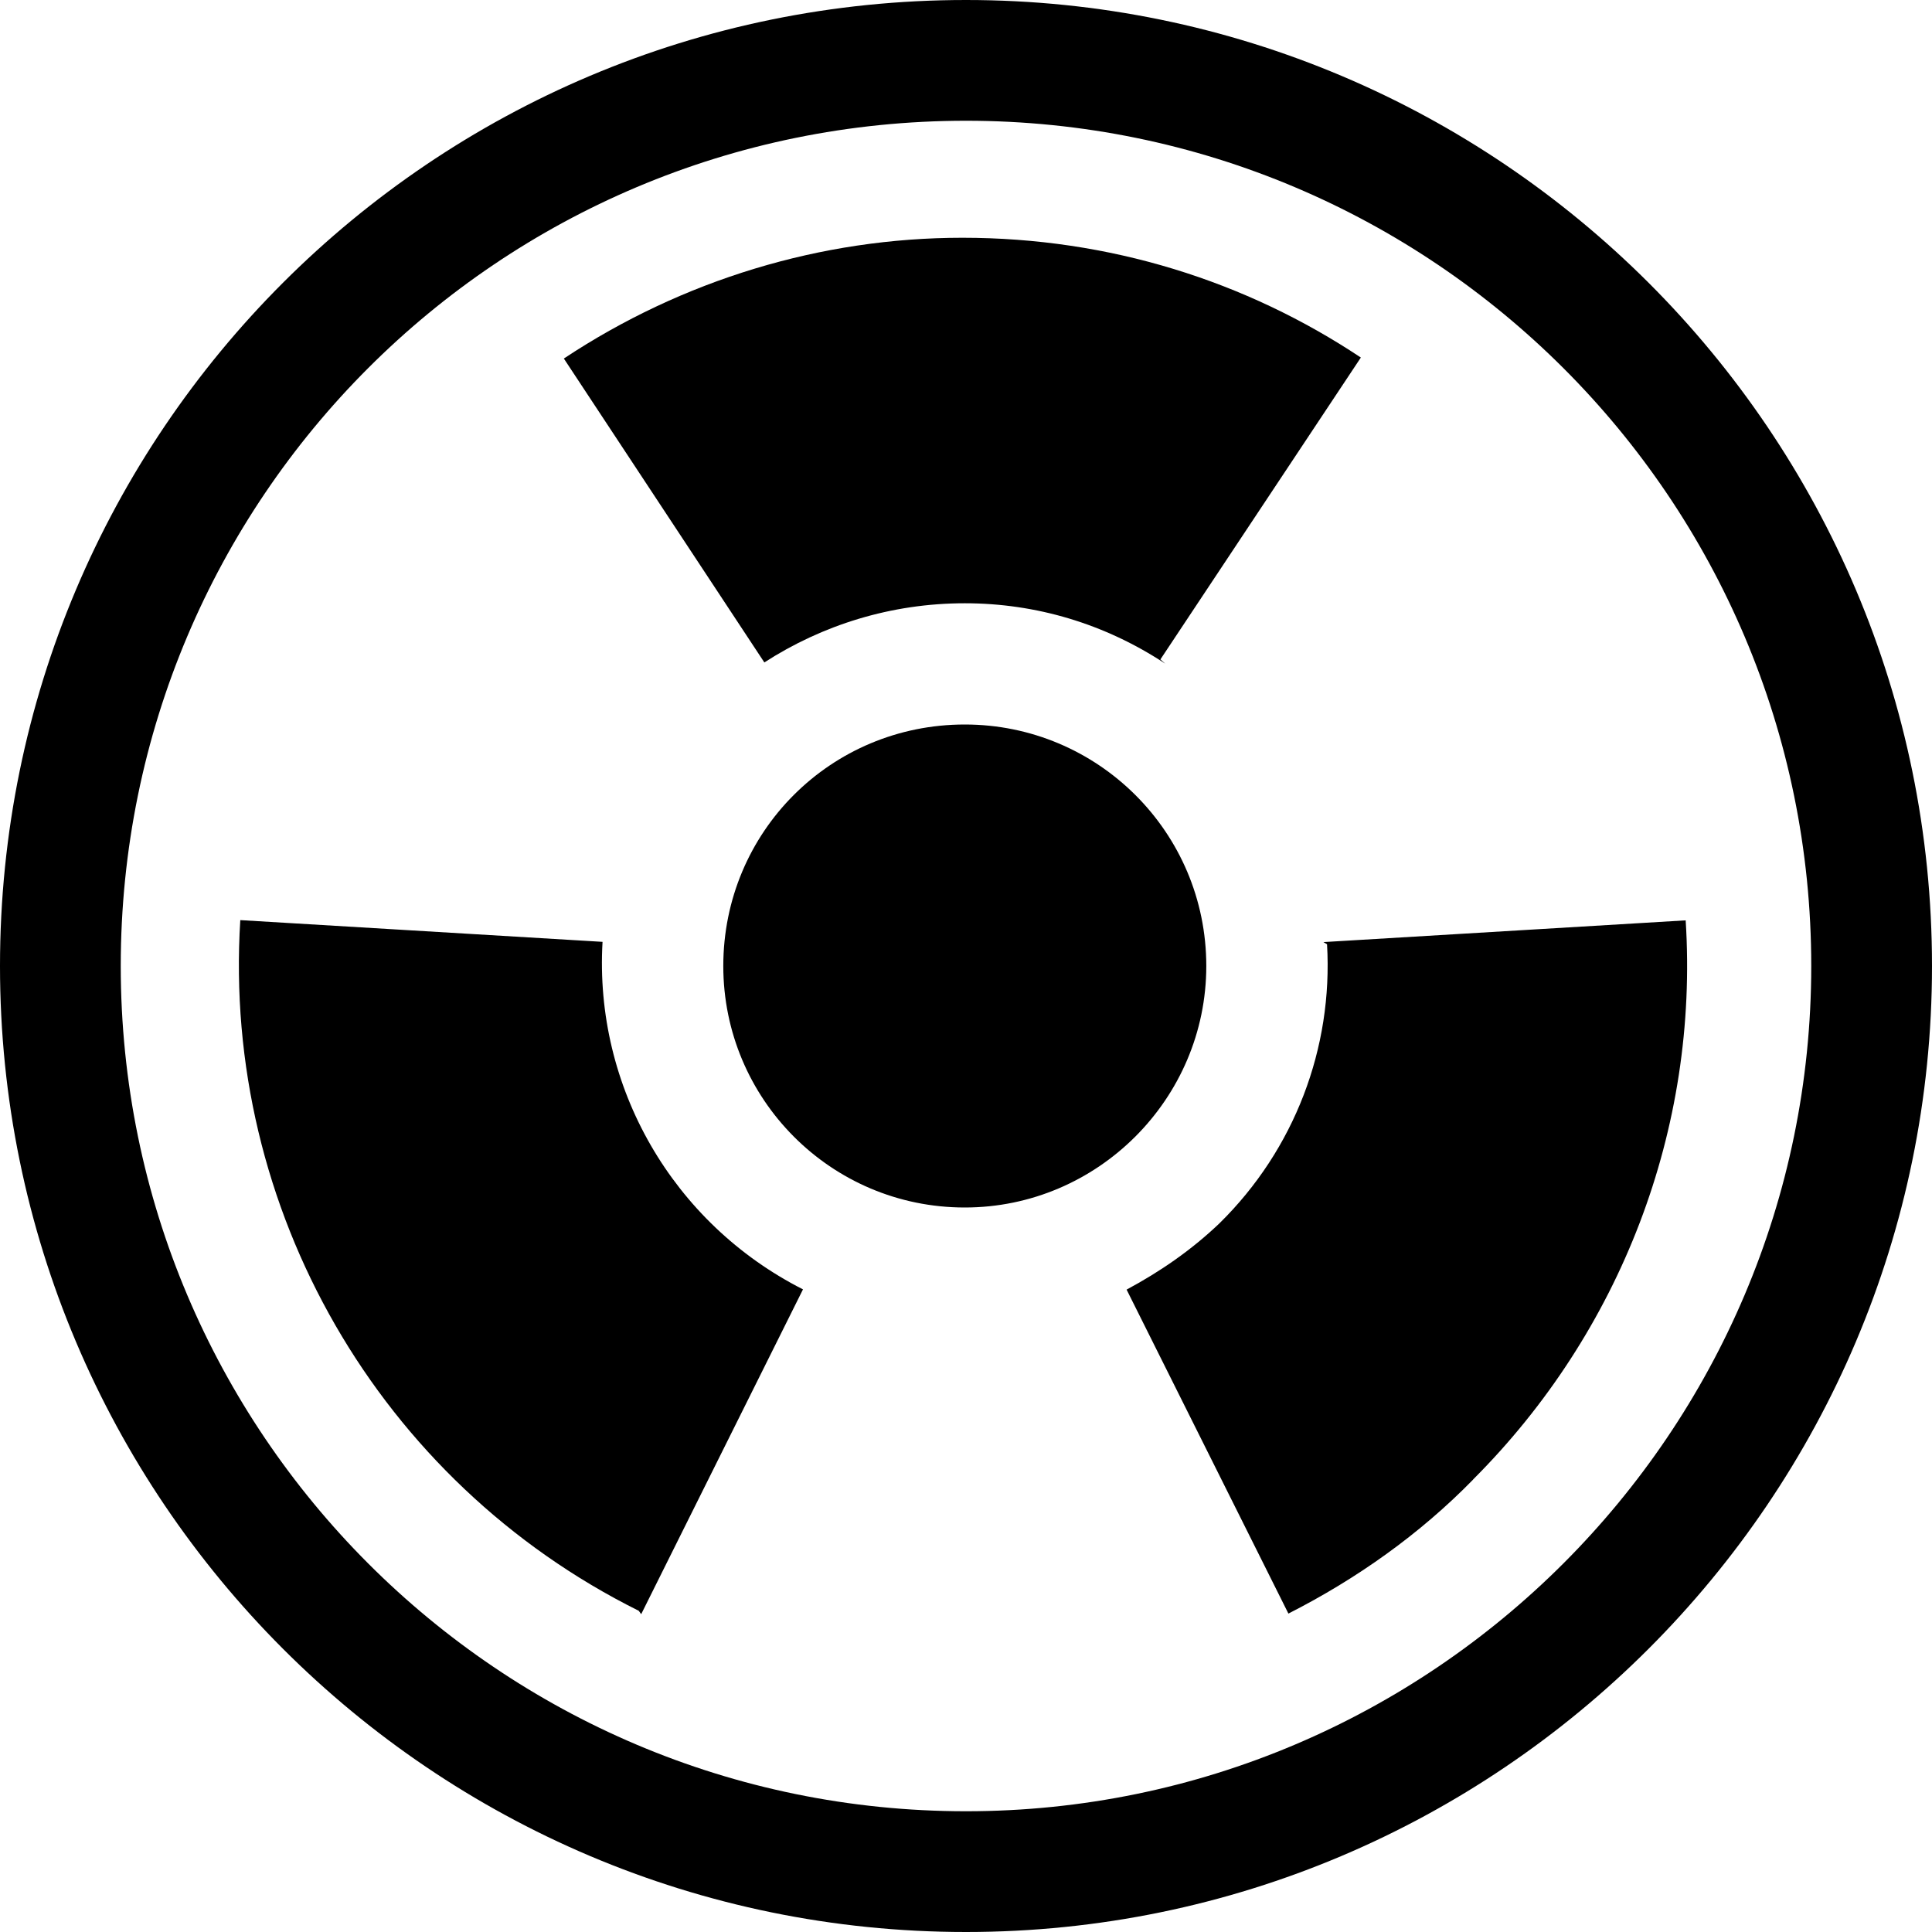 <svg viewBox="0 0 16 16" xmlns="http://www.w3.org/2000/svg"><g><path d="M8 1v0C4.13 1 1 4.13 1 8c0 3.86 3.13 7 7 7v0c3.86 0 7-3.14 7-7 0-3.87-3.14-7-7-7ZM0 8v0c0-4.42 3.58-8 8-8 4.41 0 8 3.58 8 8v0c0 4.41-3.59 8-8 8 -4.42 0-8-3.59-8-8Z"/><path d="M9.65 5.496v0c-.5-.33-1.07-.5-1.66-.5 -.61 0-1.18.18-1.66.49L4.67 2.97l0-.001c.98-.65 2.13-1 3.3-1 1.22 0 2.35.36 3.3.992l-1.66 2.5Zm1.34 2.324v0c.05.86-.27 1.7-.89 2.31v0c-.23.22-.49.4-.77.55l1.34 2.683c.57-.29 1.09-.66 1.53-1.11v-.001c1.22-1.22 1.87-2.9 1.76-4.63l-3 .18Zm-5.68 5.548l1.34-2.69v0C5.57 10.13 4.92 9 4.99 7.8l-3-.18 0 0c-.15 2.39 1.15 4.65 3.3 5.72ZM9.99 8v0c0 1.1-.9 2-2 2 -1.11 0-2-.9-2-2v0c0-1.11.89-2 2-2 1.1 0 2 .89 2 2Z"/></g></svg>